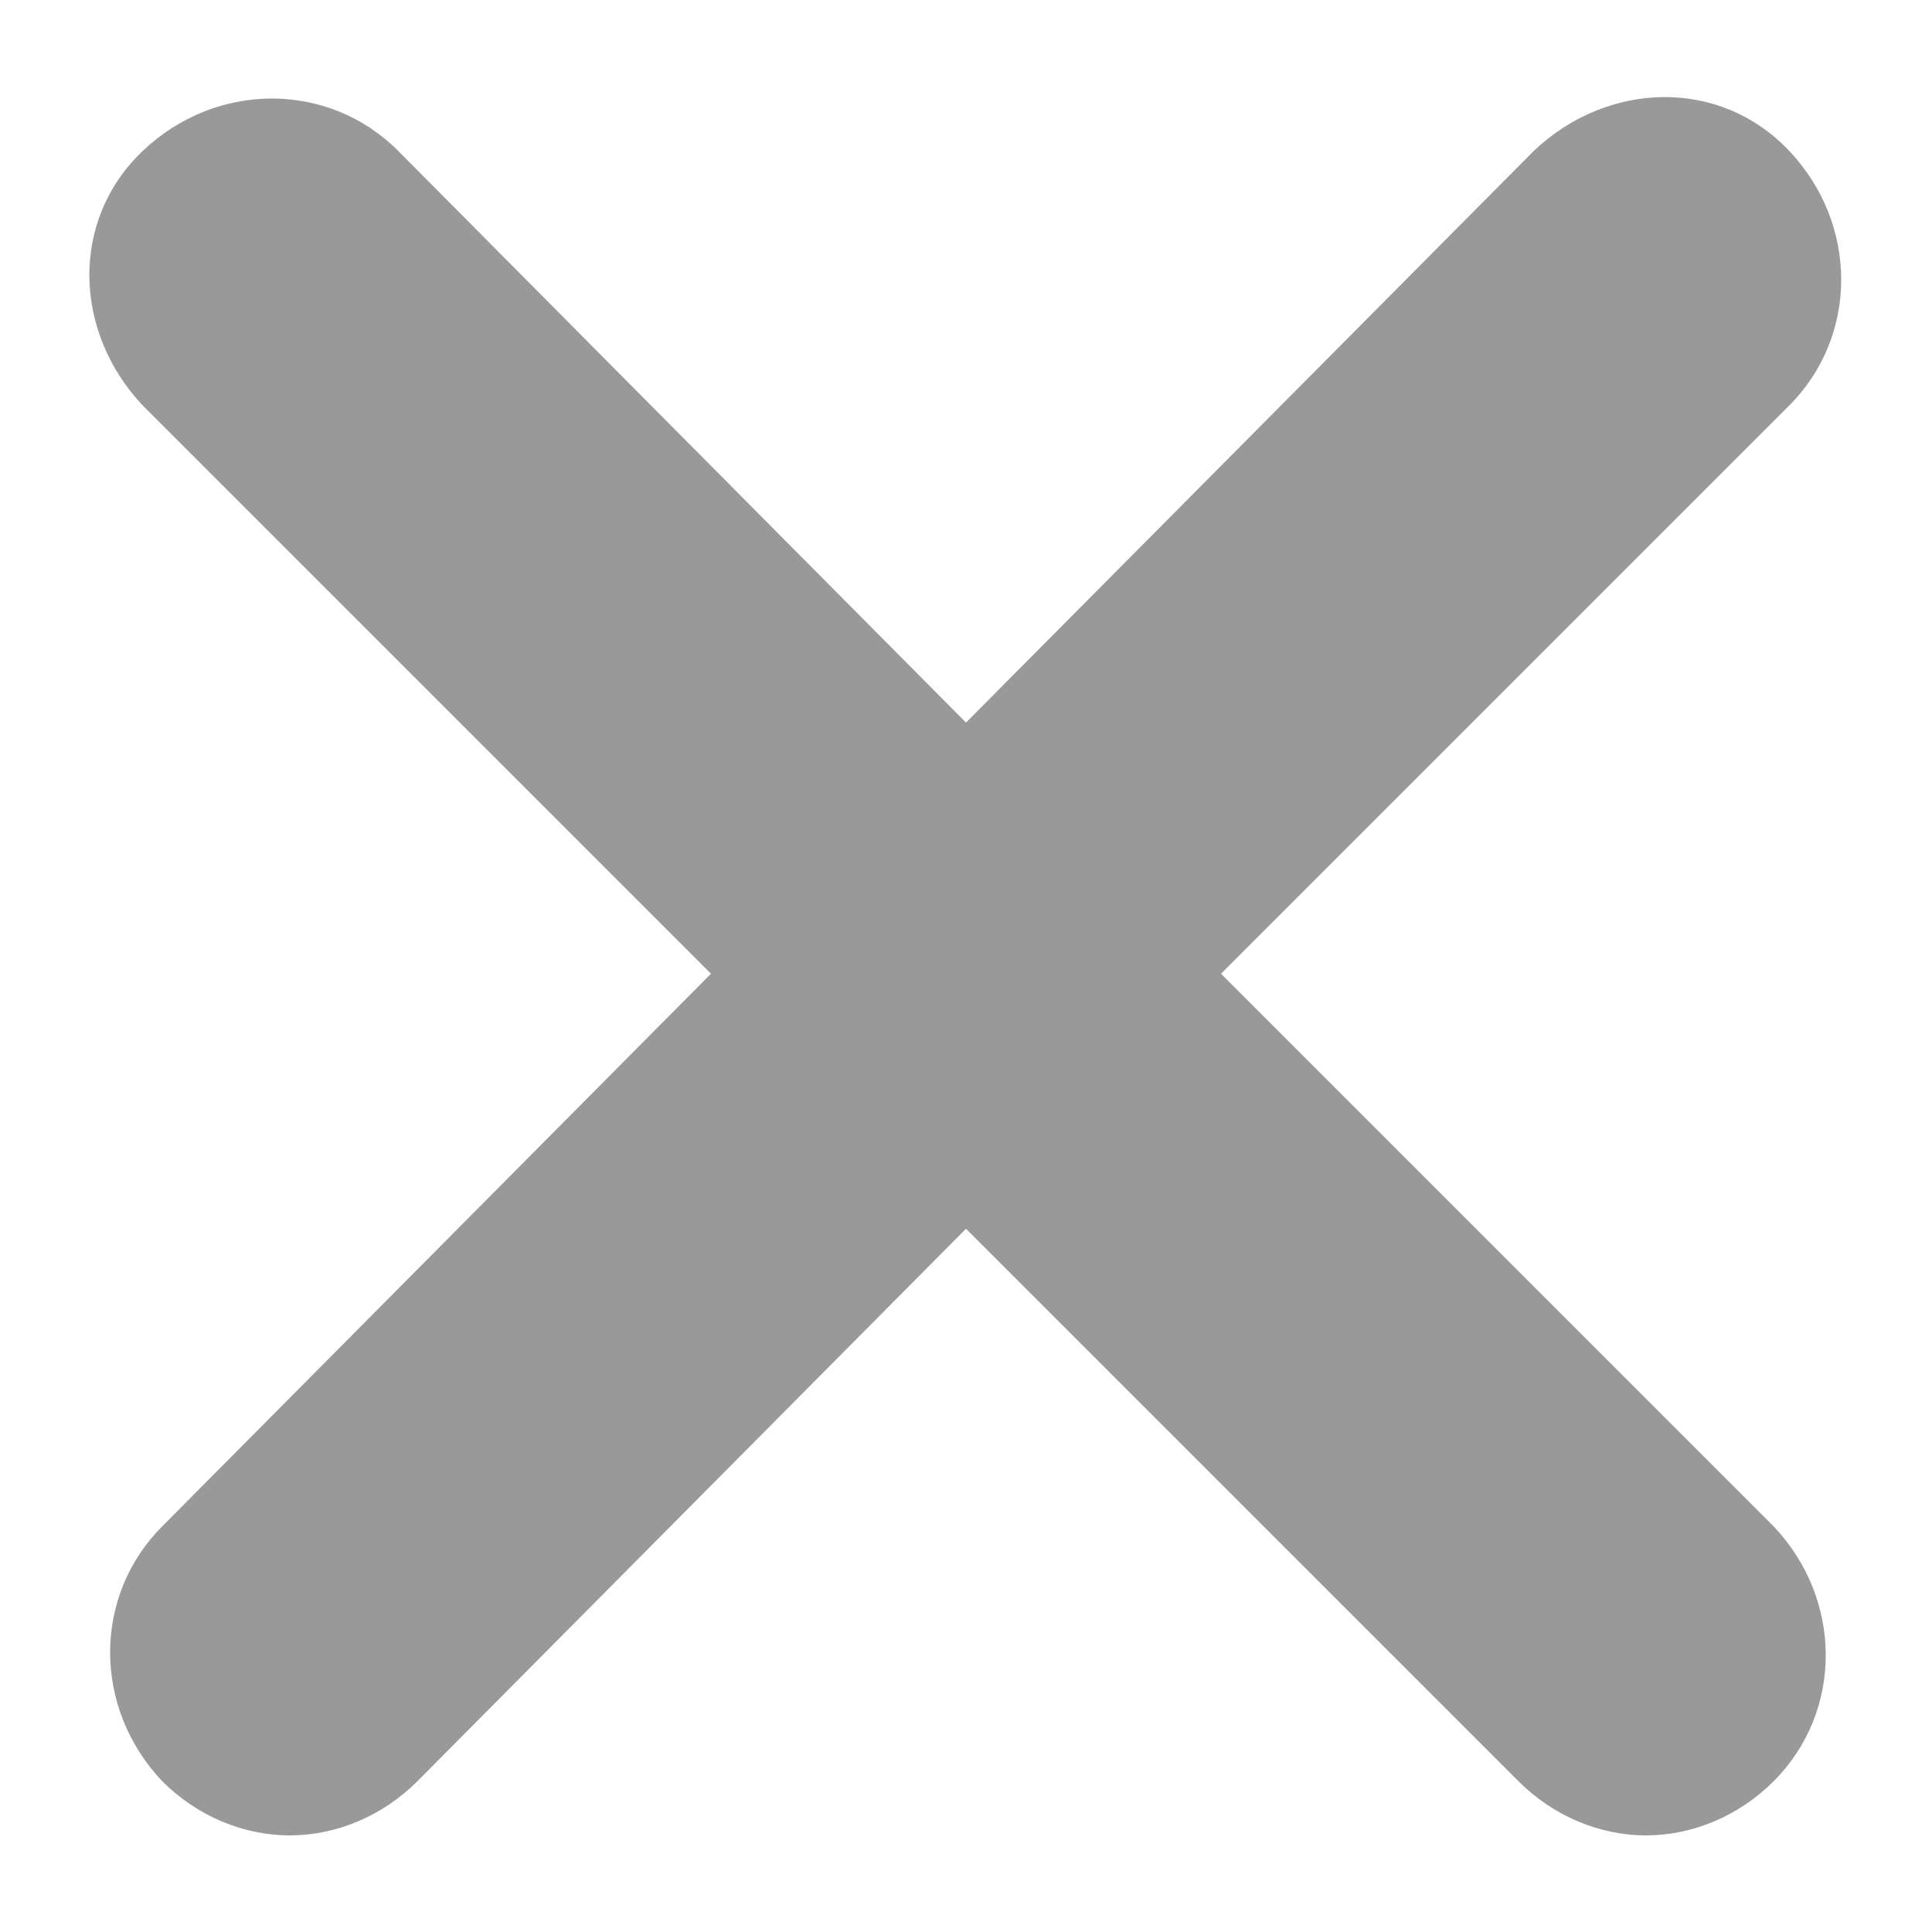 <?xml version="1.0" encoding="utf-8"?>
<!-- Generator: Adobe Illustrator 19.2.1, SVG Export Plug-In . SVG Version: 6.00 Build 0)  -->
<svg version="1.1" id="Layer_1" xmlns="http://www.w3.org/2000/svg" xmlns:xlink="http://www.w3.org/1999/xlink" x="0px" y="0px"
	 viewBox="0 0 50 50" style="enable-background:new 0 0 50 50;" xml:space="preserve">
<style type="text/css">
	.st0{fill:#999999;}
</style>
<path class="st0" d="M31.6,25.2l14.7-14.7c1.8-1.8,1.8-4.7,0-6.6s-4.7-1.8-6.6,0L25,18.7L10.3,3.9c-1.8-1.8-4.7-1.8-6.6,0
	s-1.8,4.7,0,6.6l14.7,14.7L4.2,39.5c-1.8,1.8-1.8,4.7,0,6.6c0.9,0.9,2.1,1.4,3.3,1.4s2.4-0.5,3.3-1.4L25,31.8l14.3,14.3
	c0.9,0.9,2.1,1.4,3.3,1.4s2.4-0.5,3.3-1.4c1.8-1.8,1.8-4.7,0-6.6L31.6,25.2z"/>
</svg>
